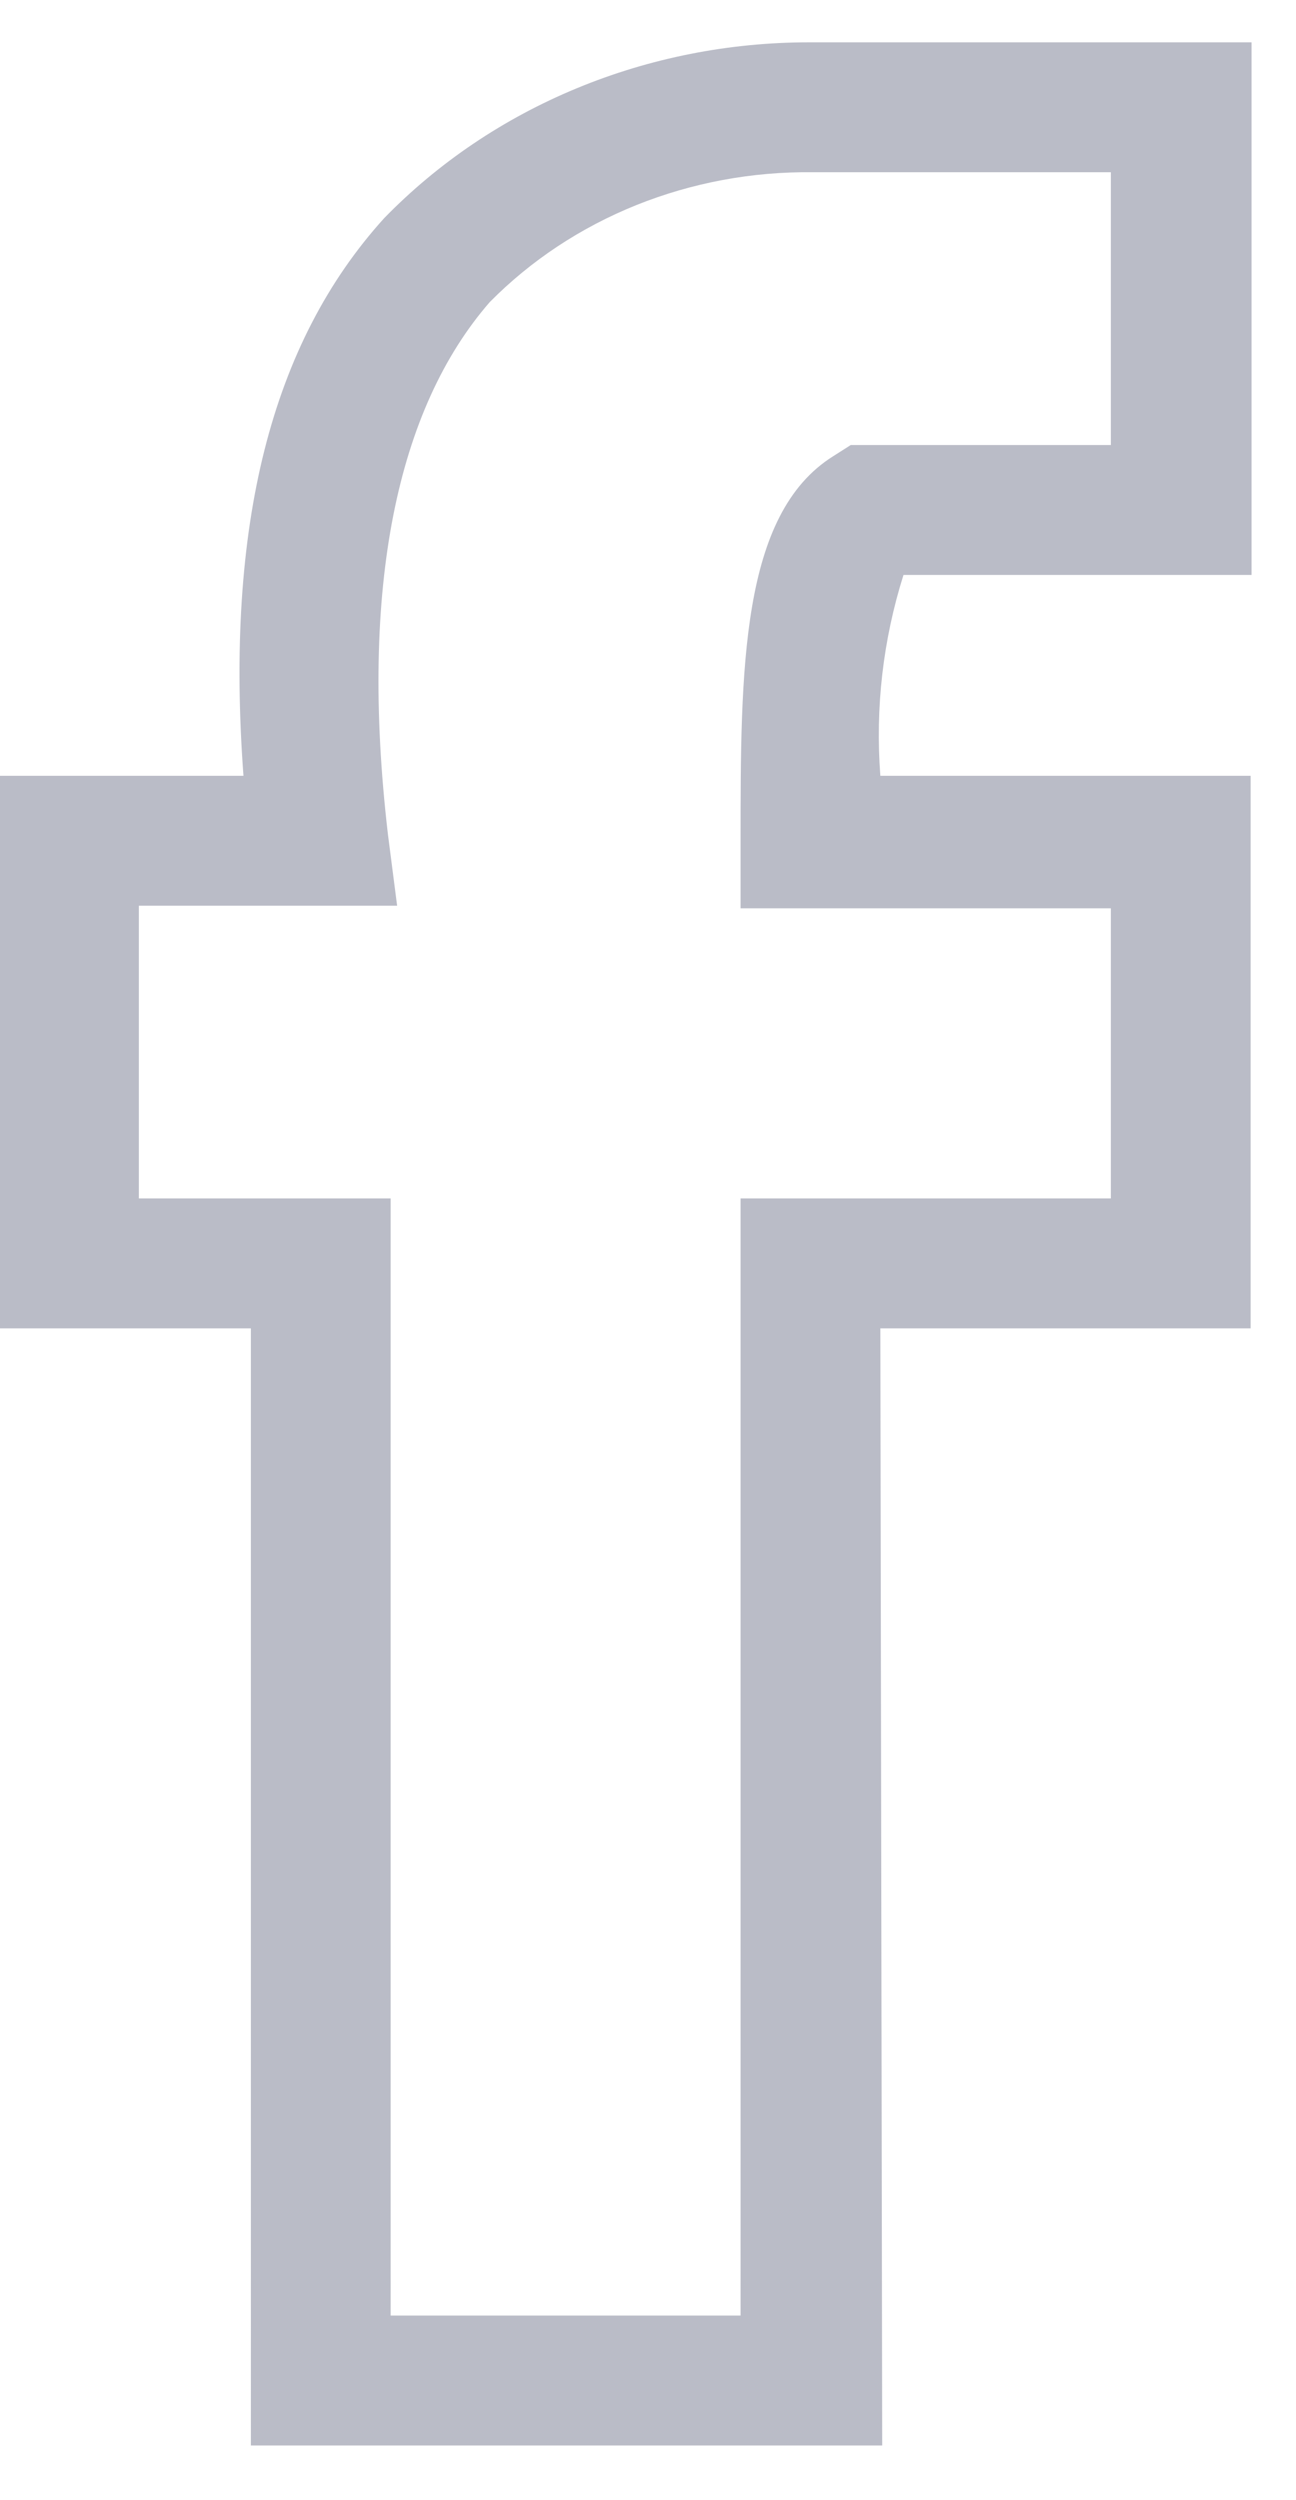 <svg width="14" height="27" viewBox="0 0 14 27" fill="none" xmlns="http://www.w3.org/2000/svg">
<path opacity="0.3" d="M9.53 26.409H2.71V14.345H0V8.378H2.63C2.43 5.675 2.93 3.702 4.15 2.356C4.732 1.758 5.44 1.28 6.231 0.953C7.021 0.626 7.876 0.457 8.74 0.457L13.52 0.457V6.209H9.76C9.538 6.912 9.454 7.647 9.51 8.378H13.51V14.345H9.51L9.53 26.409ZM4.22 25.006H8V12.942H12V9.809H8V9.098C8 7.228 8 5.554 9 4.927L9.19 4.806H12V1.86H8.78C8.126 1.852 7.477 1.973 6.876 2.214C6.274 2.456 5.734 2.813 5.29 3.263C4.29 4.413 3.88 6.339 4.19 9.005L4.29 9.781H1.5V12.942H4.22V25.006Z" fill="#192144"/>
</svg>
